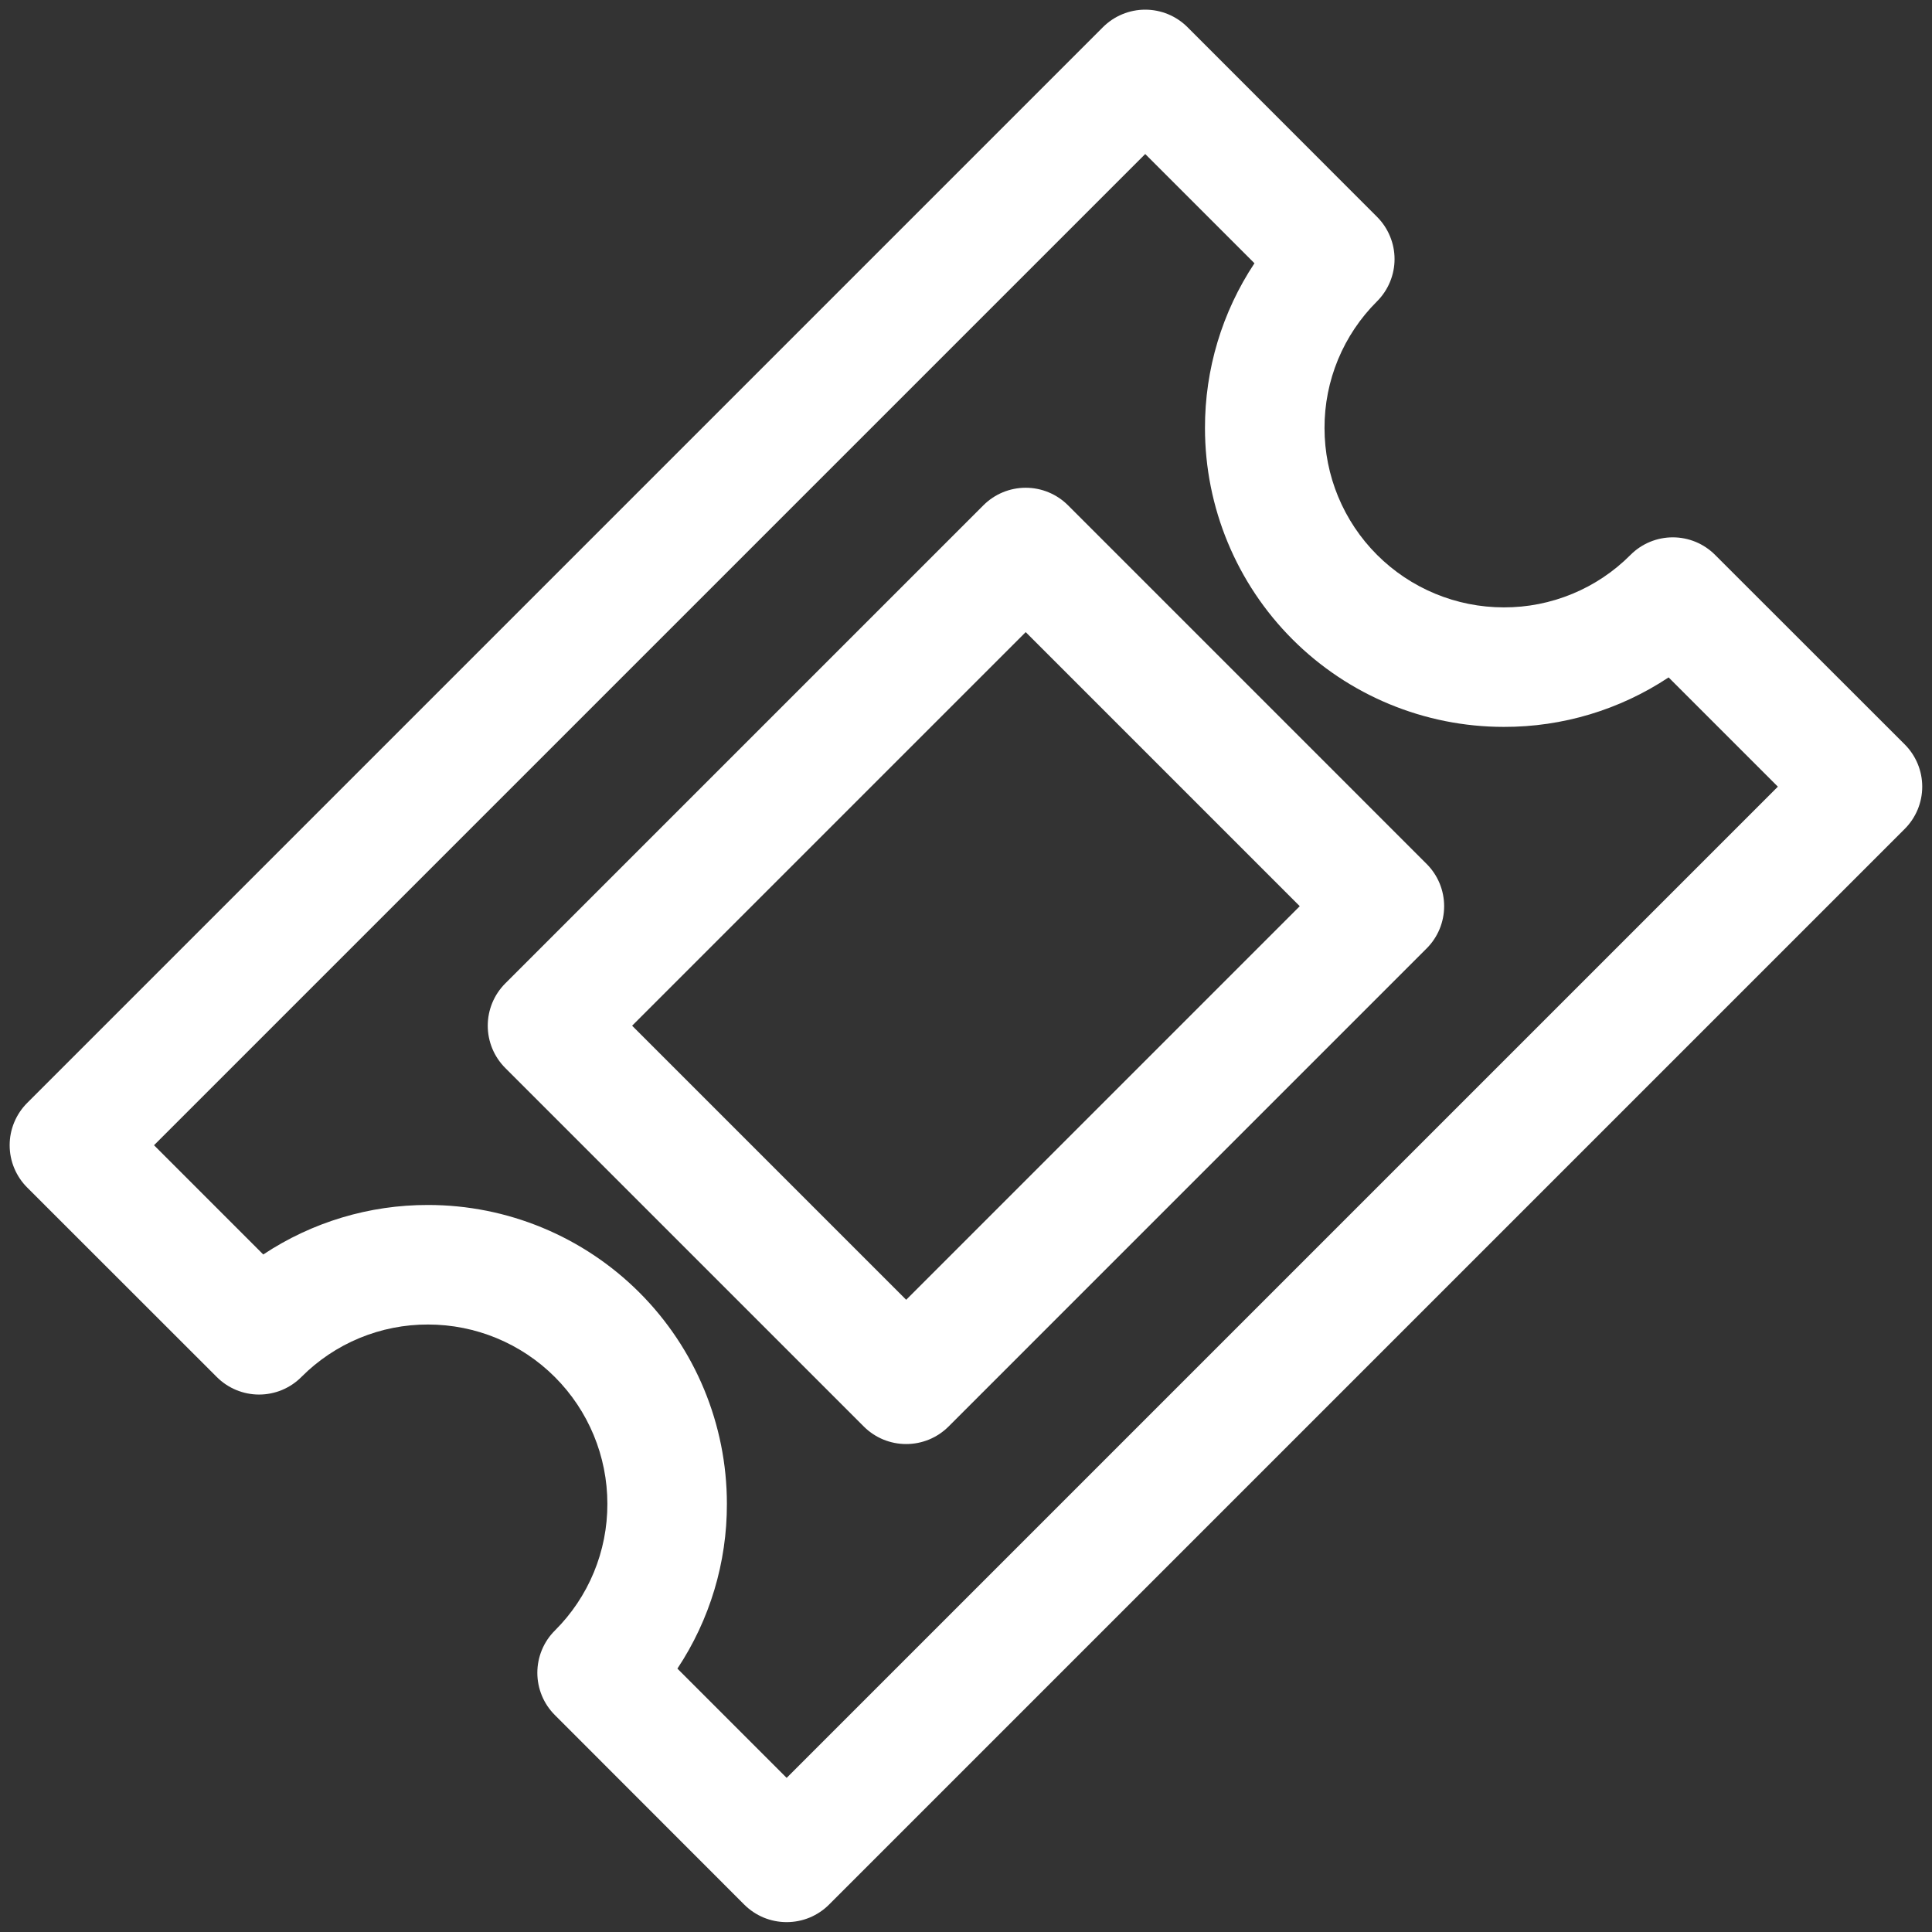 <svg width="72" height="72" viewBox="0 0 72 72" fill="none" xmlns="http://www.w3.org/2000/svg">
<rect x="0" y="0" width="72" height="72" fill="#333333" stroke="none"/>
<g clip-path="url(#clip0_73_49)">
<path d="M29.316 71.632C29.024 71.632 28.734 71.575 28.463 71.464C28.193 71.352 27.947 71.188 27.739 70.982L20.68 63.917C20.472 63.71 20.307 63.465 20.195 63.194C20.083 62.923 20.025 62.633 20.025 62.34C20.025 62.047 20.083 61.757 20.195 61.487C20.307 61.216 20.472 60.97 20.68 60.764C21.302 60.145 21.795 59.409 22.13 58.599C22.466 57.788 22.637 56.919 22.635 56.042C22.635 54.27 21.931 52.571 20.678 51.318C19.425 50.065 17.726 49.361 15.954 49.361C15.076 49.358 14.207 49.53 13.397 49.865C12.586 50.201 11.851 50.694 11.232 51.316C11.025 51.524 10.78 51.688 10.509 51.801C10.238 51.913 9.948 51.971 9.655 51.971C9.362 51.971 9.072 51.913 8.802 51.801C8.531 51.688 8.285 51.524 8.078 51.316L1.014 44.256C0.807 44.049 0.642 43.803 0.53 43.533C0.417 43.262 0.36 42.972 0.36 42.679C0.36 42.386 0.417 42.096 0.53 41.826C0.642 41.555 0.807 41.309 1.014 41.102L41.102 1.014C41.309 0.807 41.555 0.642 41.826 0.53C42.096 0.418 42.386 0.36 42.679 0.36C42.972 0.36 43.262 0.418 43.533 0.53C43.803 0.642 44.049 0.807 44.256 1.014L51.316 8.079C51.523 8.285 51.688 8.531 51.8 8.802C51.913 9.072 51.971 9.362 51.971 9.655C51.971 9.948 51.913 10.238 51.8 10.509C51.688 10.78 51.523 11.025 51.316 11.232C50.694 11.851 50.201 12.587 49.865 13.397C49.53 14.207 49.358 15.076 49.361 15.954C49.361 17.726 50.065 19.425 51.318 20.678C52.571 21.931 54.27 22.635 56.042 22.635C56.919 22.638 57.788 22.466 58.599 22.13C59.409 21.795 60.145 21.302 60.764 20.68C60.97 20.472 61.216 20.308 61.487 20.195C61.757 20.083 62.047 20.025 62.34 20.025C62.633 20.025 62.923 20.083 63.194 20.195C63.465 20.308 63.71 20.472 63.917 20.68L70.982 27.74C71.189 27.947 71.353 28.192 71.466 28.463C71.578 28.733 71.636 29.023 71.636 29.317C71.636 29.609 71.578 29.899 71.466 30.17C71.353 30.441 71.189 30.686 70.982 30.893L30.893 70.982C30.686 71.188 30.44 71.352 30.169 71.464C29.899 71.575 29.609 71.632 29.316 71.632ZM25.245 62.184L29.316 66.256L66.256 29.317L62.184 25.245C60.364 26.453 58.227 27.095 56.042 27.089C53.089 27.089 50.256 25.916 48.168 23.828C46.08 21.739 44.906 18.907 44.906 15.954C44.901 13.769 45.542 11.632 46.75 9.811L42.679 5.74L5.74 42.679L9.811 46.751C11.632 45.543 13.769 44.901 15.954 44.906C18.907 44.906 21.739 46.08 23.828 48.168C25.916 50.256 27.089 53.089 27.089 56.042C27.095 58.227 26.453 60.364 25.245 62.184ZM33.771 53.815C33.478 53.816 33.188 53.758 32.917 53.647C32.647 53.535 32.401 53.371 32.194 53.165L18.831 39.802C18.624 39.595 18.459 39.349 18.347 39.079C18.235 38.808 18.177 38.518 18.177 38.225C18.177 37.932 18.235 37.642 18.347 37.371C18.459 37.101 18.624 36.855 18.831 36.648L36.648 18.831C36.855 18.624 37.101 18.459 37.371 18.347C37.642 18.235 37.932 18.177 38.225 18.177C38.518 18.177 38.808 18.235 39.078 18.347C39.349 18.459 39.595 18.624 39.802 18.831L53.164 32.194C53.372 32.401 53.536 32.647 53.649 32.917C53.761 33.188 53.819 33.478 53.819 33.771C53.819 34.064 53.761 34.354 53.649 34.624C53.536 34.895 53.372 35.141 53.164 35.348L35.347 53.165C35.14 53.371 34.894 53.535 34.624 53.647C34.353 53.758 34.063 53.816 33.771 53.815ZM23.557 38.225L33.771 48.439L48.438 33.771L38.225 23.557L23.557 38.225Z" fill="white"/>
</g>
<defs>
<clipPath id="clip0_73_49">
<rect width="71.273" height="71.273" fill="white" transform="translate(0.364 0.364)"/>
</clipPath>
</defs>
</svg>
